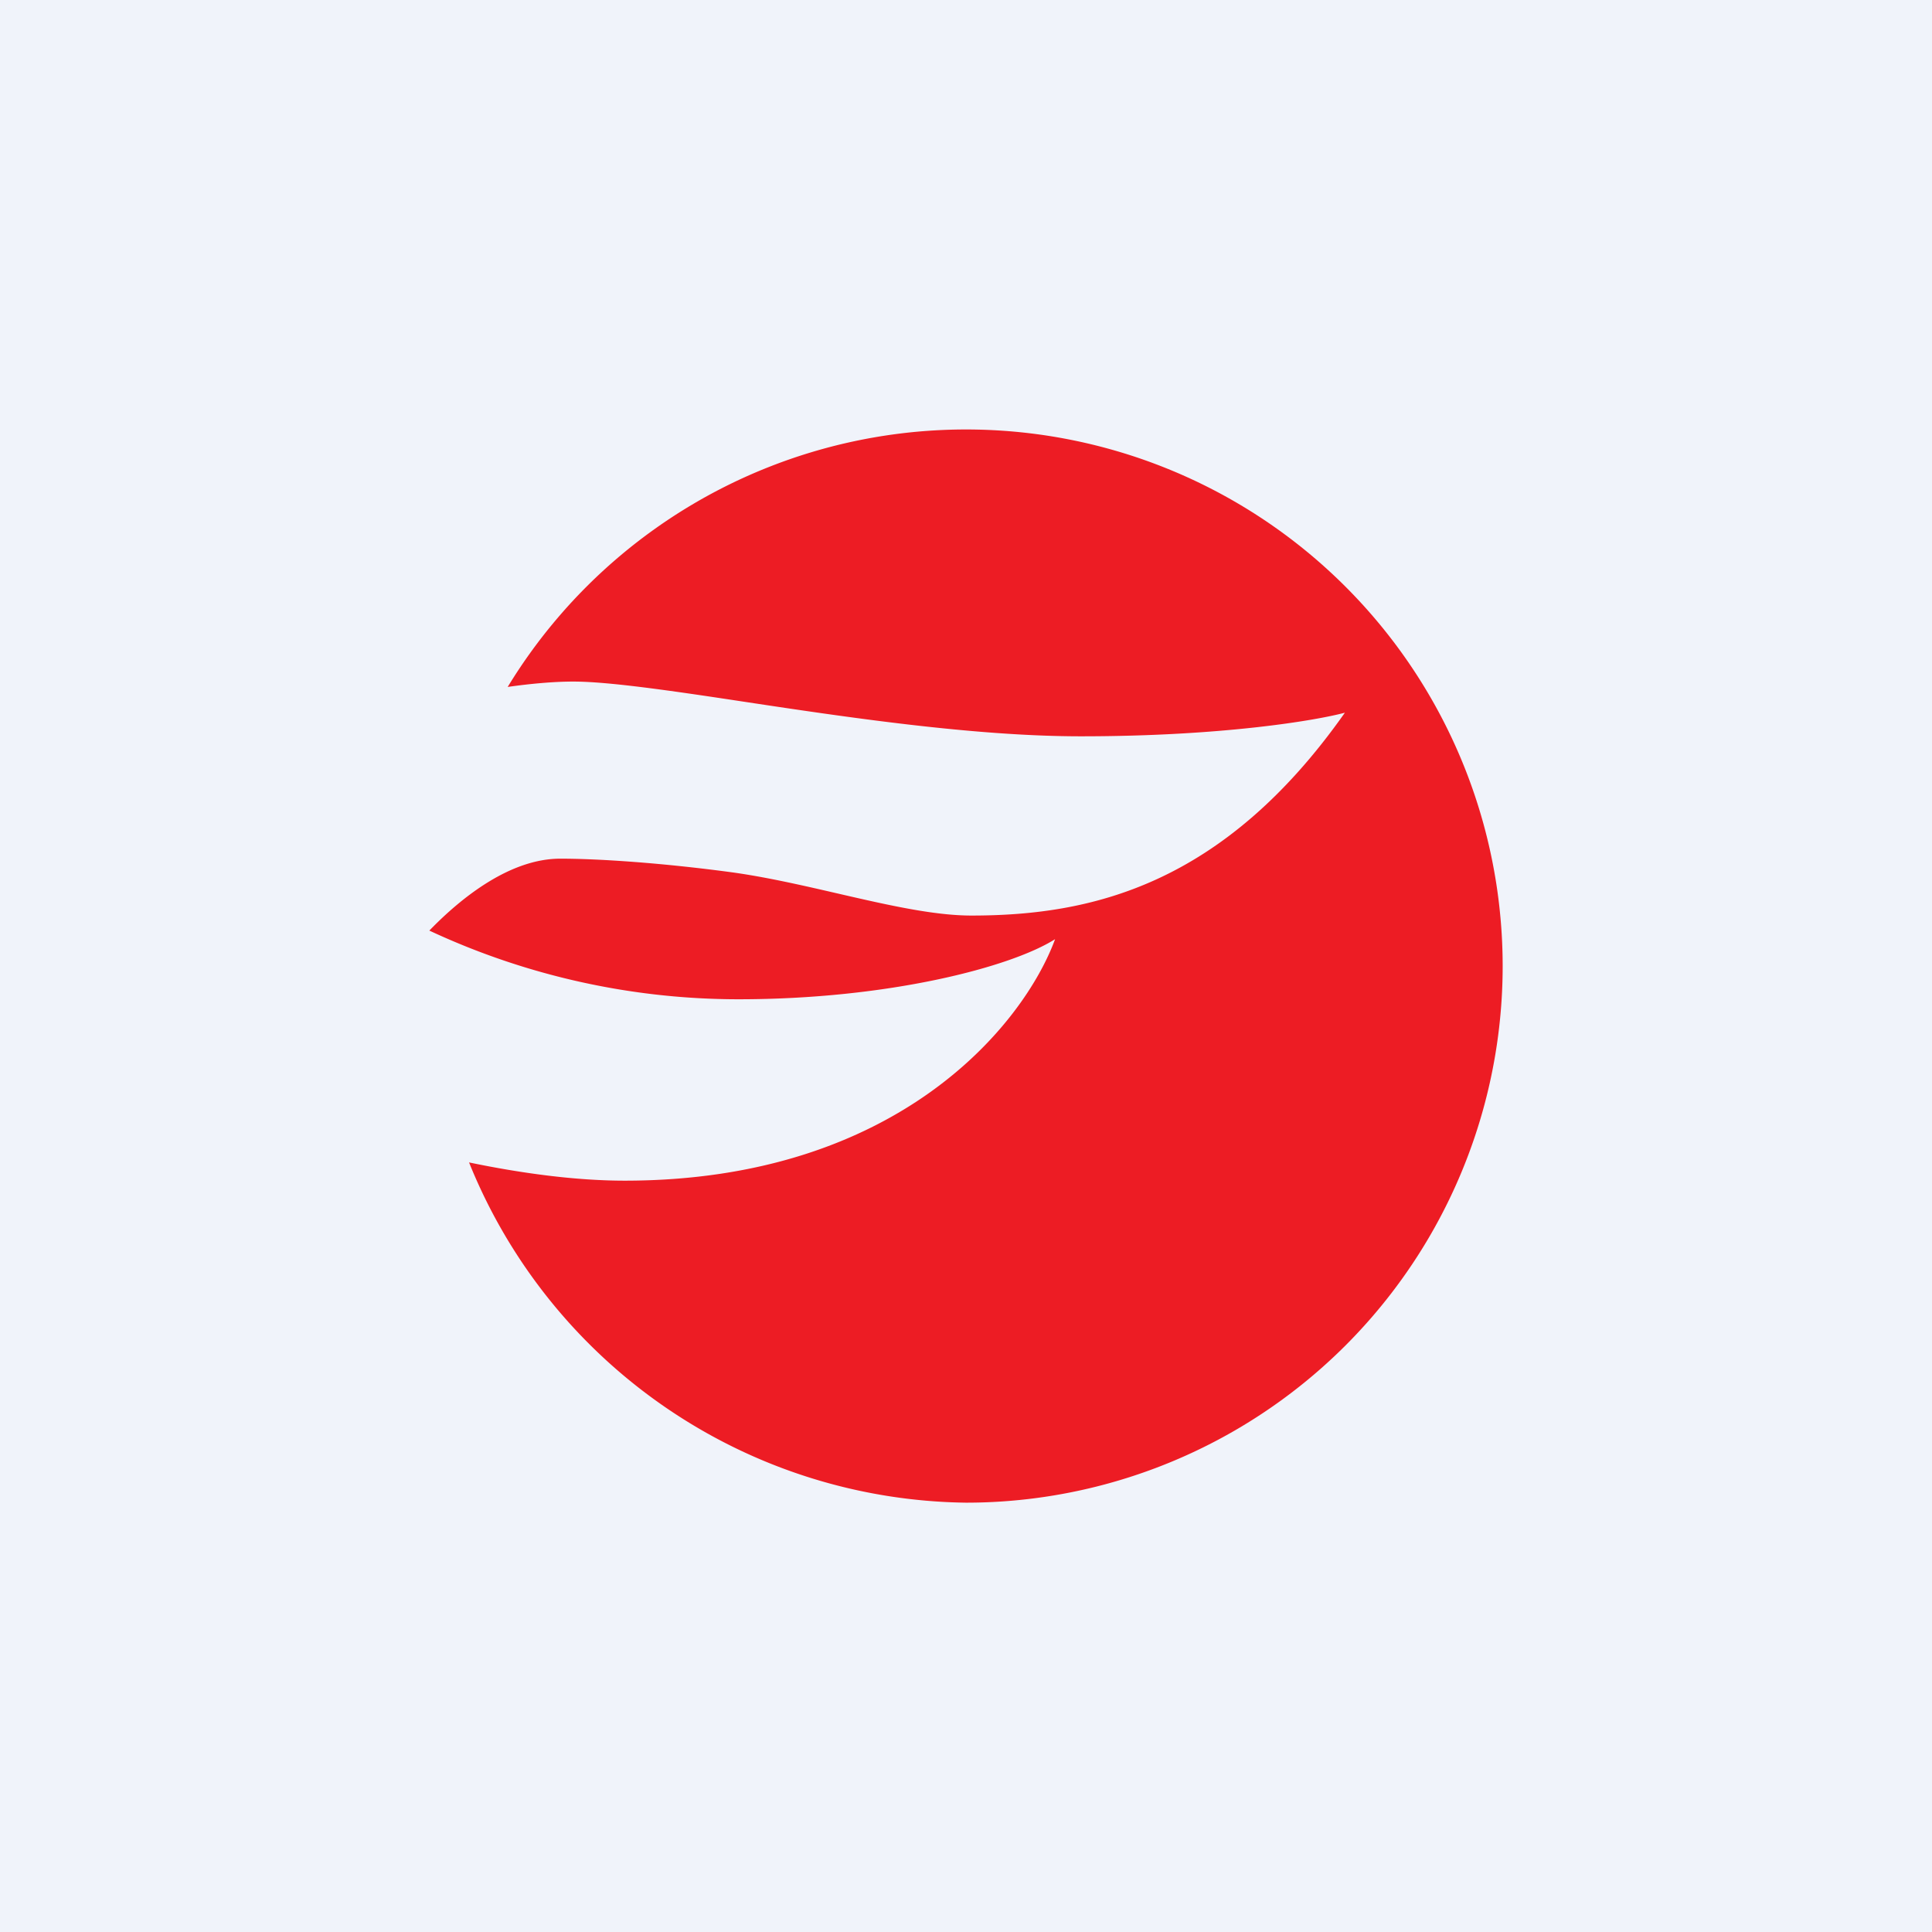 <!-- by TradingView --><svg width="18" height="18" viewBox="0 0 18 18" xmlns="http://www.w3.org/2000/svg"><path fill="#F0F3FA" d="M0 0h18v18H0z"/><path d="M14 9a5 5 0 0 1-5 5 5.06 5.06 0 0 1-4.63-3.17c.48.1.99.17 1.45.17 2.55 0 3.72-1.46 4.01-2.25-.41.26-1.55.56-2.95.56A6.81 6.81 0 0 1 4 8.67c.31-.32.76-.67 1.22-.67.36 0 .96.04 1.62.13.77.11 1.61.4 2.21.4 1.1 0 2.34-.27 3.48-1.89-.26.07-1.13.22-2.46.22-1 0-2.2-.18-3.19-.33-.66-.1-1.22-.18-1.54-.18-.18 0-.4.02-.61.05A5 5 0 0 1 14 9Z" fill="#ED1C24"/></svg>